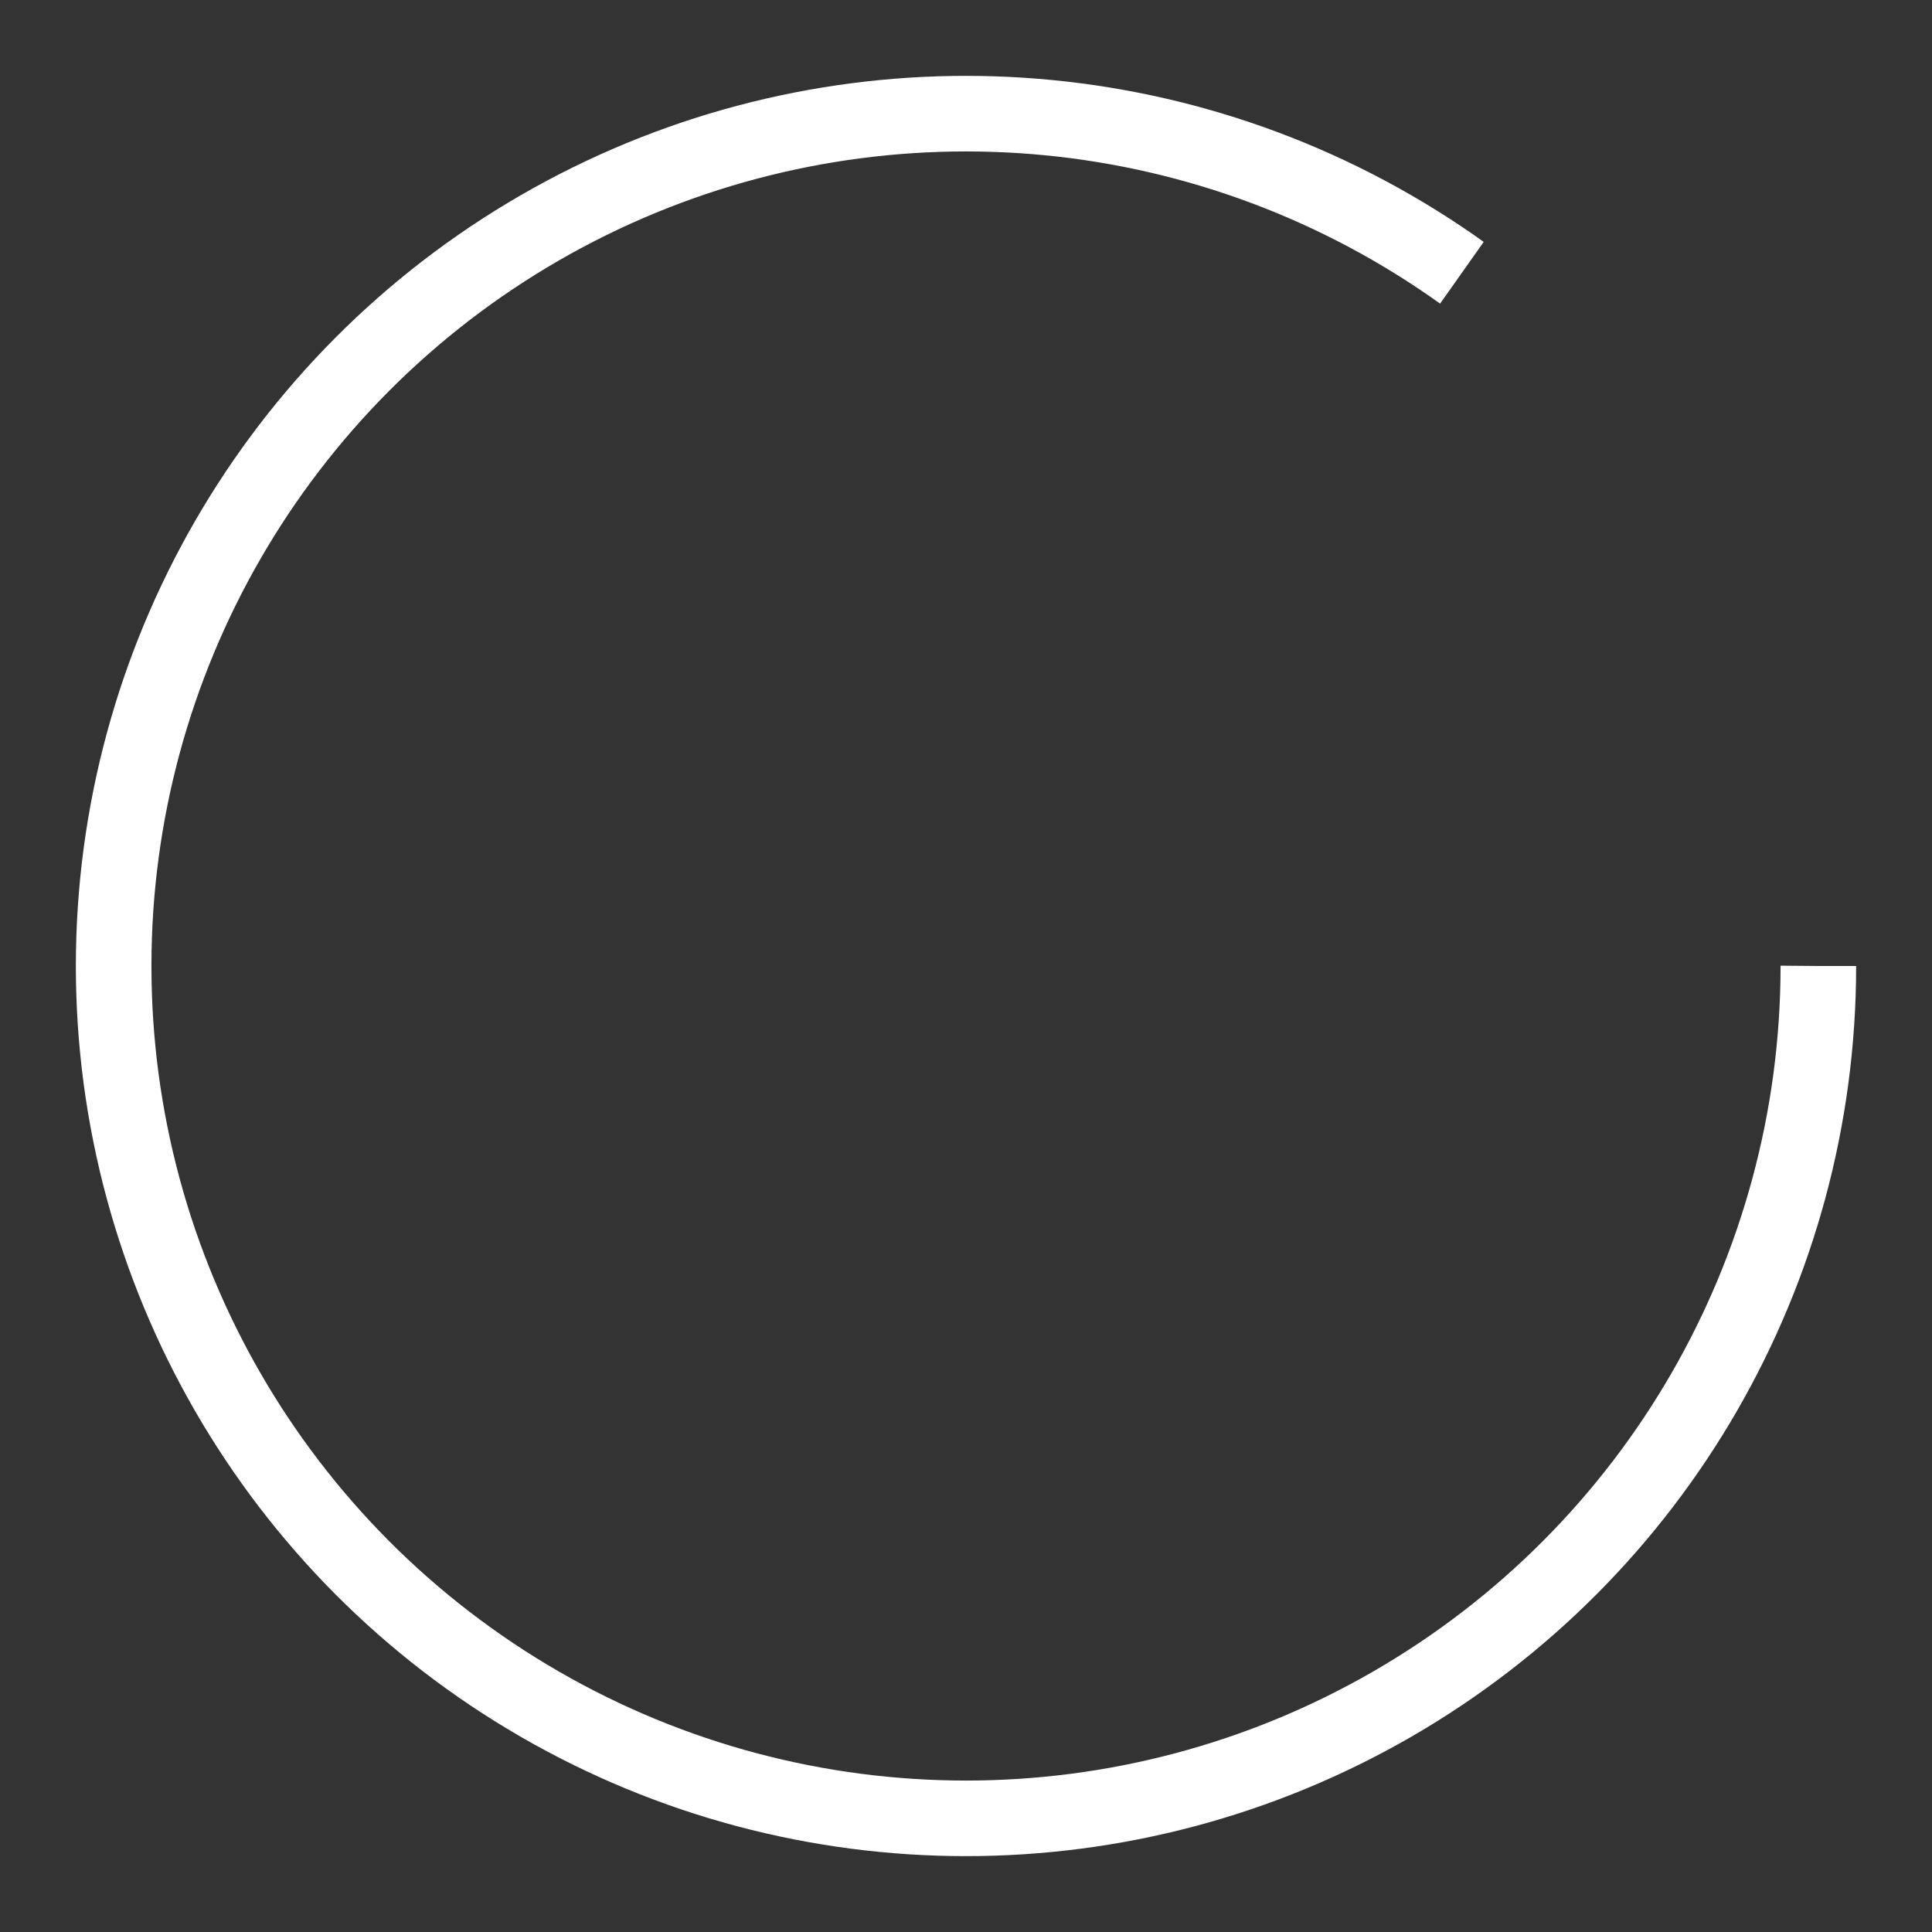 <svg width="15" height="15" viewBox="0 0 17 17" xmlns="http://www.w3.org/2000/svg"><rect x="0" y="0" width="17" height="17" fill="#333333" stroke="none"/><circle cx="189.5" cy="1046.5" r="7.5" transform="translate(-181 -1038)" stroke="#FFF" stroke-dasharray="40" stroke-width="0.665" fill="none" fill-rule="evenodd"/></svg>
